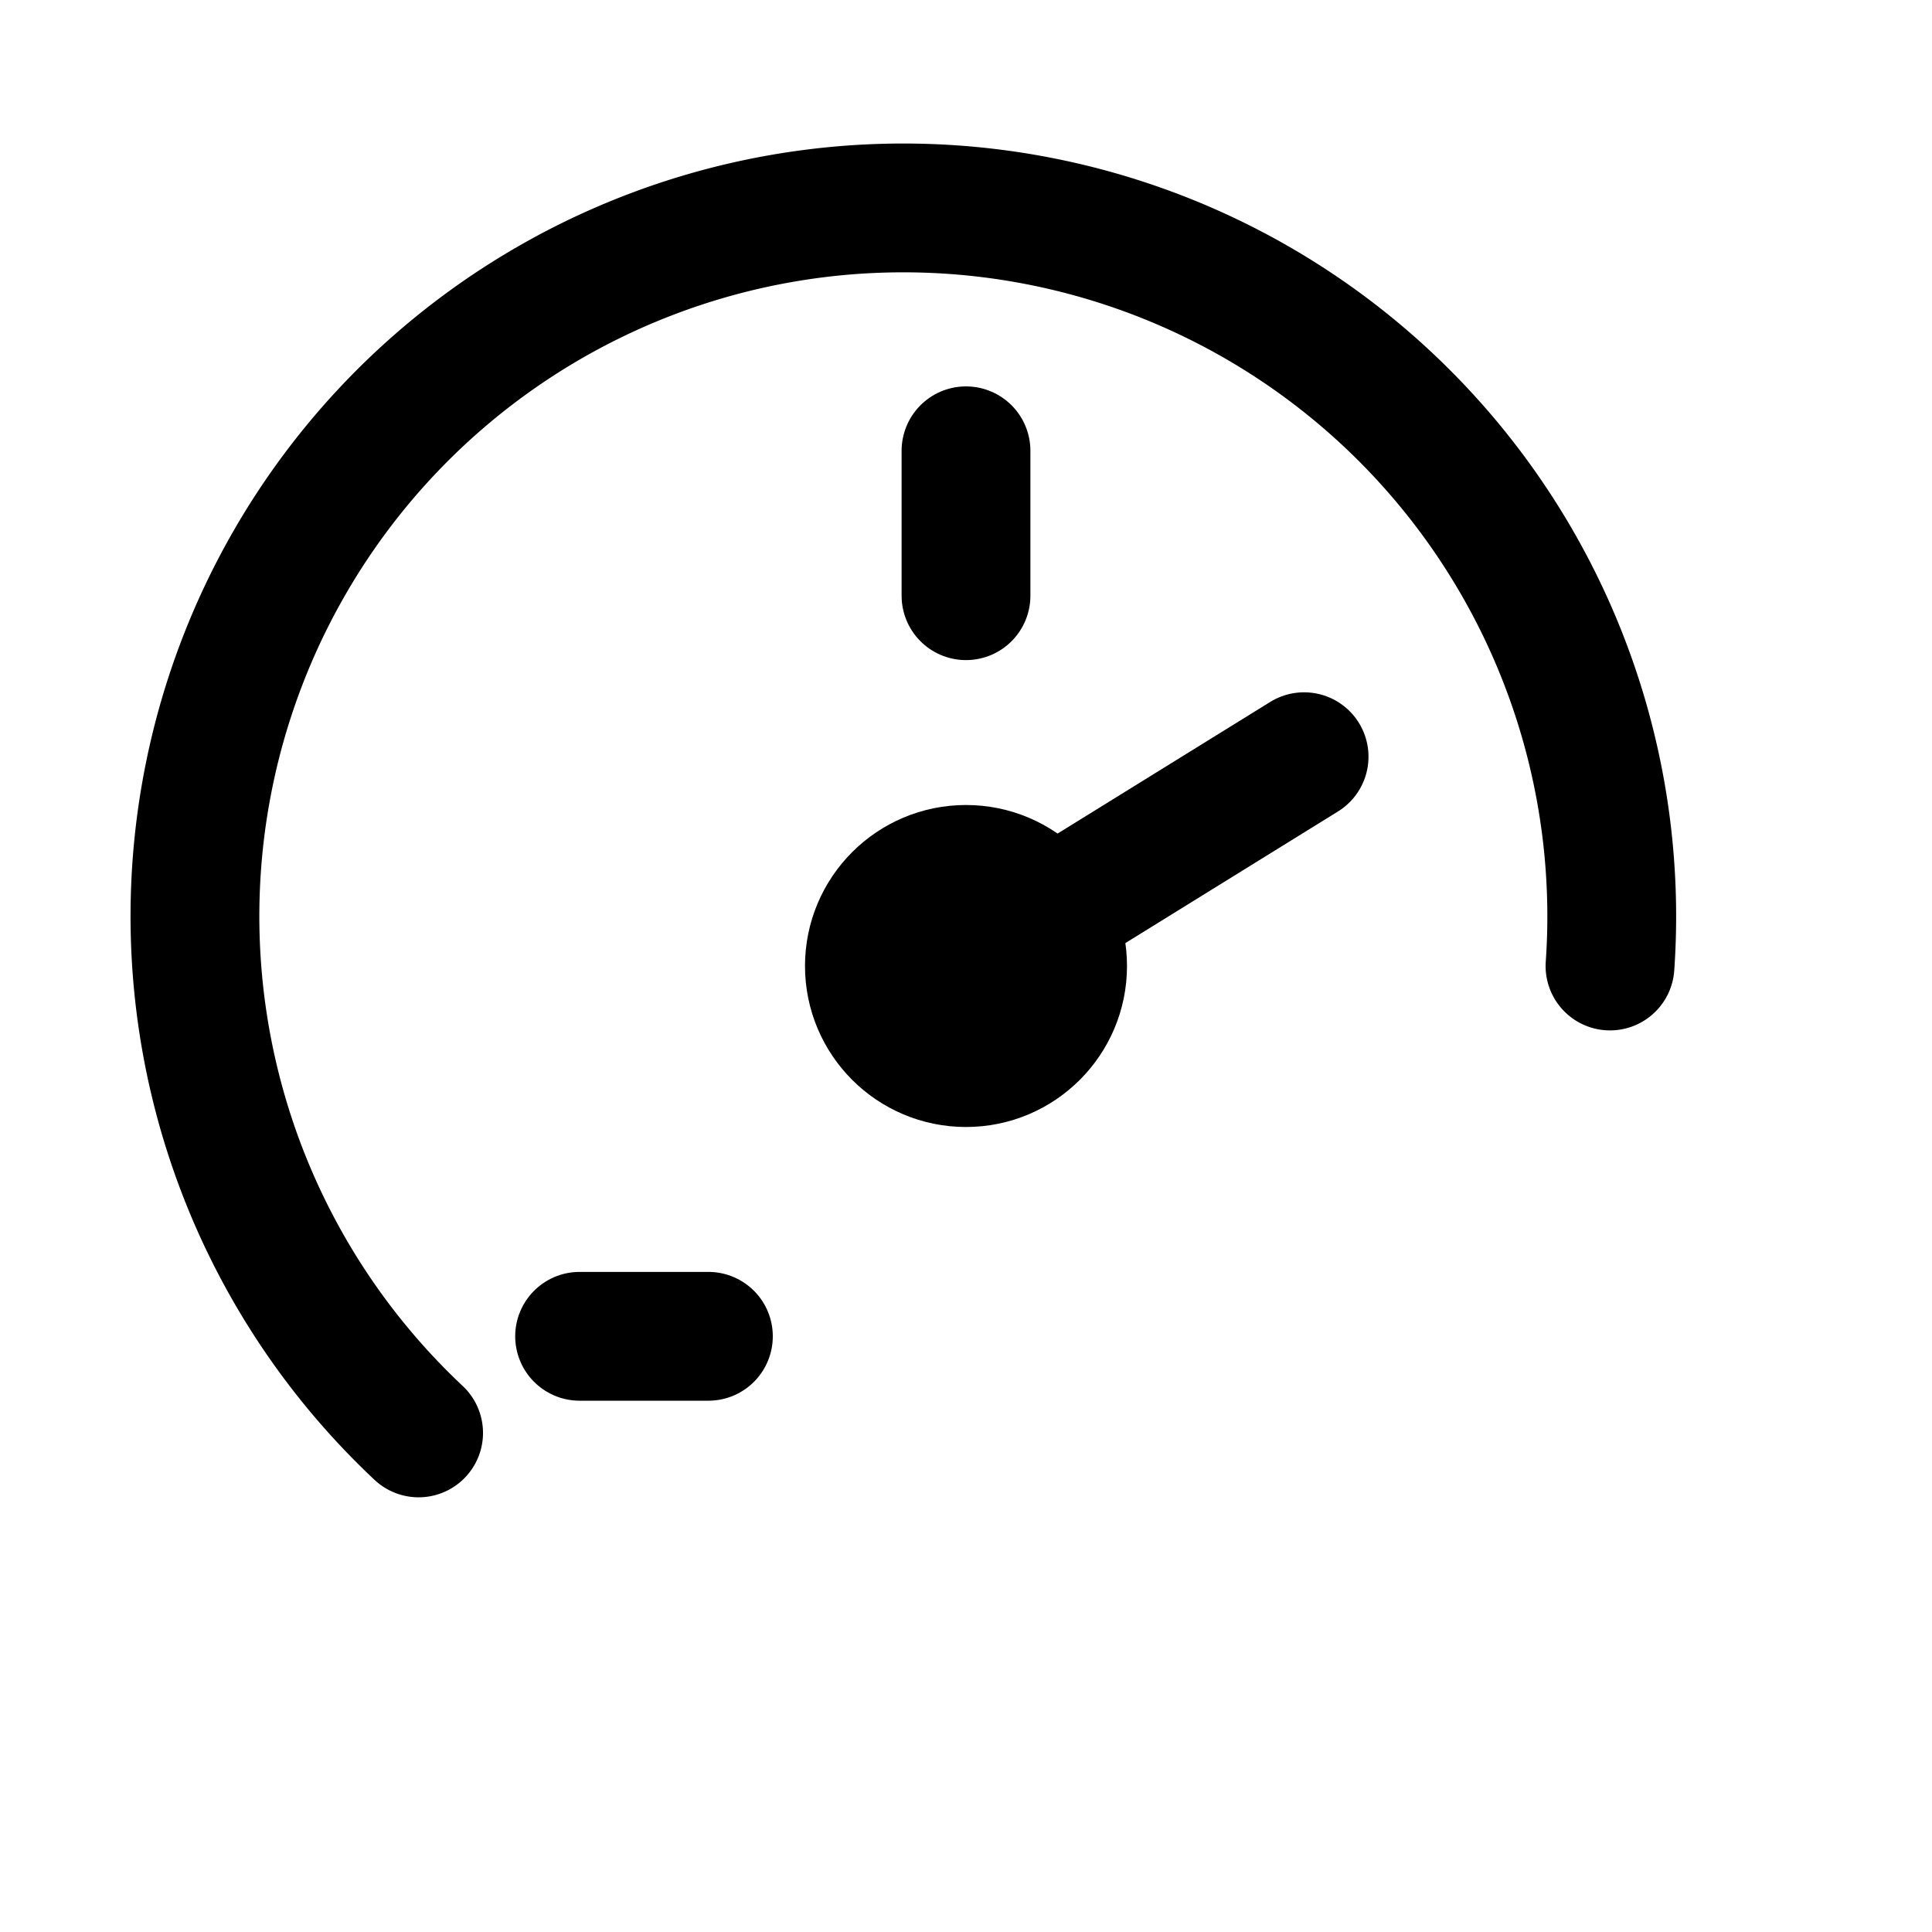 <svg xmlns="http://www.w3.org/2000/svg" viewBox="0 0 24 24" fill="none" stroke="currentColor" stroke-width="1.6" stroke-linecap="round" stroke-linejoin="round">
  <path d="M5.2 17.8A8.8 8.8 0 1120 12" />
  <path d="M12 12l4.2-2.6" />
  <circle cx="12" cy="12" r="1.2" />
  <path d="M7.2 16.6h1.6" />
  <path d="M12 5.6v1.8" />
</svg>
